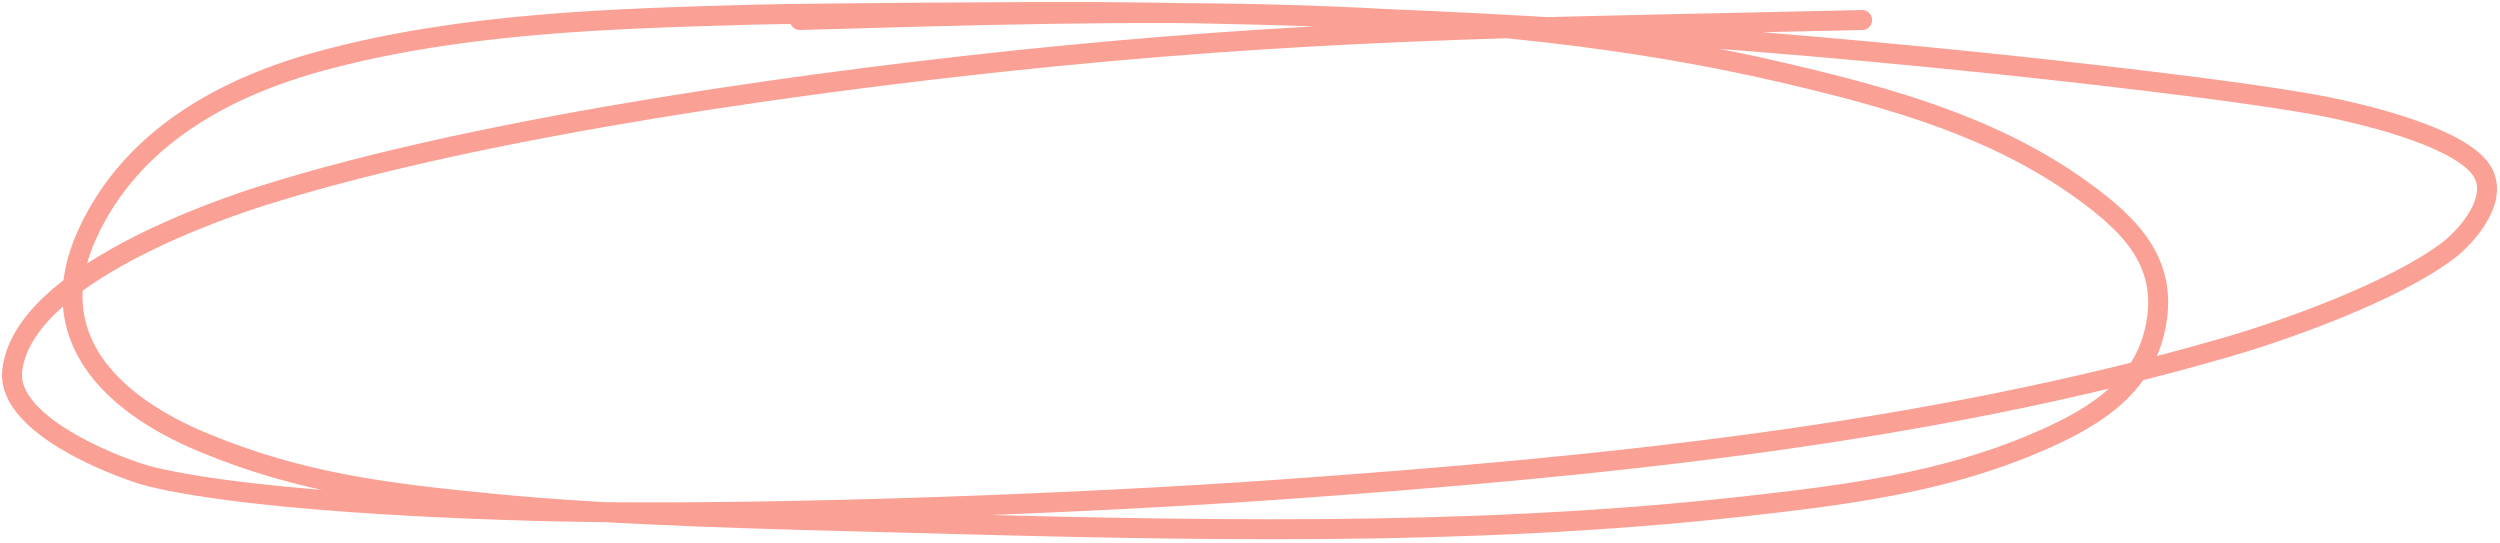 <svg width="626" height="136" viewBox="0 0 626 136" fill="none" xmlns="http://www.w3.org/2000/svg">
<path d="M466.275 5.013C392.375 6.774 338.469 6.78 264.053 14.124C207.304 19.724 122.275 31.202 66.053 48.902C56.771 51.824 5.593 68.641 3.053 92.902C1.567 107.098 31.779 117.907 37.72 119.346C65.619 126.104 125.744 127.985 150.053 128.235C200.025 128.75 271.065 126.095 320.72 122.568C399.593 116.967 481.758 108.995 558.053 86.791C572.855 82.483 599.359 72.984 612.942 62.791C617.401 59.444 626.787 49.267 620.831 41.902C614.096 33.574 589.698 28.185 582.72 26.791C562.824 22.815 514.494 17.533 496.497 15.68C422.435 8.051 348.403 3.487 273.942 3.013C260.613 2.928 202.996 3.278 188.497 3.679C152.644 4.672 115.757 5.768 80.886 15.124C56.218 21.742 32.822 34.52 21.831 58.679C10.268 84.096 27.631 101.087 50.775 110.735C75.501 121.042 97.093 123.558 123.942 126.179C154.811 129.194 194.237 130.018 224.942 130.846C295.273 132.743 366.199 134.642 436.275 126.846C461.398 124.051 485.941 121.023 509.386 111.068C522.493 105.504 535.895 98.234 539.497 83.013C543.446 66.33 533.949 56.631 520.997 47.346C499.28 31.776 473.618 24.612 448.053 18.568C367.681 -0.432 282.379 2.7 200.275 5.013" stroke="#FBA094" stroke-width="5" stroke-linecap="round"/>
</svg>
